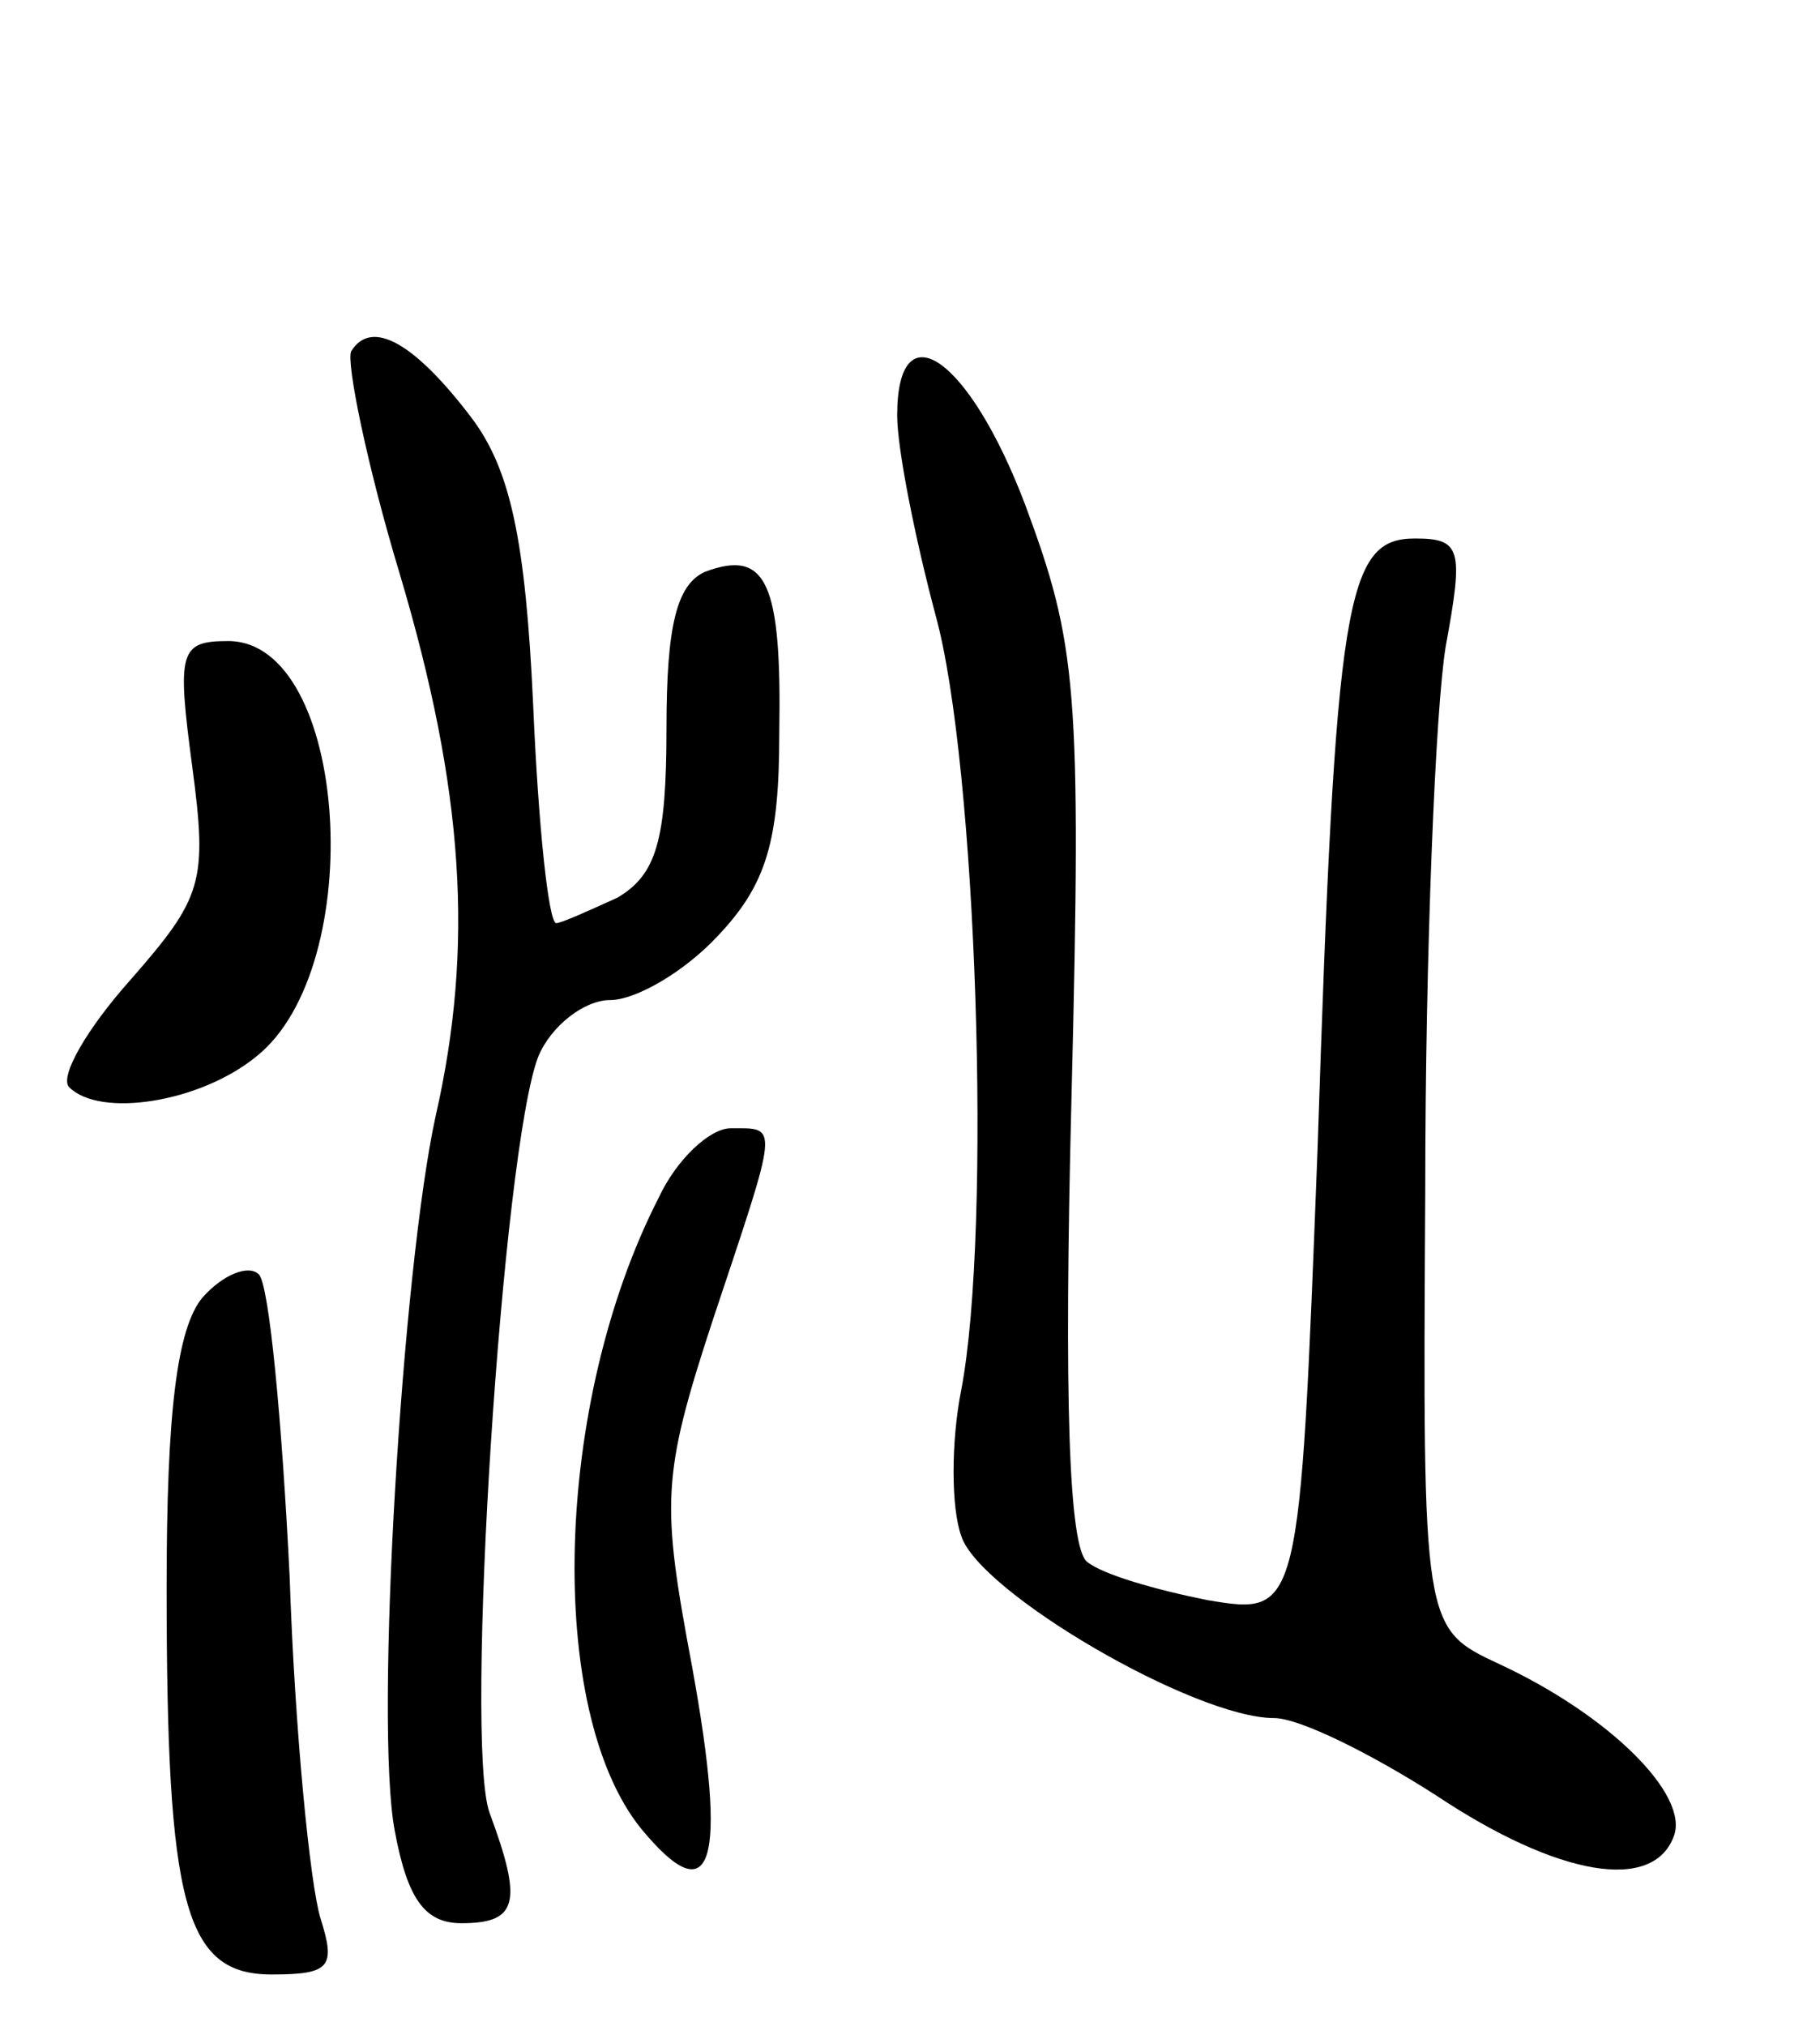 <svg version="1.0" xmlns="http://www.w3.org/2000/svg"
 width="71pt" height="79pt" viewBox="0 0 71 79"
 preserveAspectRatio="xMidYMid meet">
<g transform="translate(0,79) scale(0.1,-0.1)"
fill="#000000" stroke="none">
<path d="M137 653 c-2 -4 6 -44 19 -87 25 -84 29 -145 14 -211 -13 -59 -24
-237 -16 -279 5 -27 12 -36 26 -36 22 0 24 8 11 43 -10 27 5 259 19 295 5 12
18 22 28 22 10 0 29 11 42 25 19 20 24 37 24 79 1 59 -5 72 -29 63 -11 -5 -15
-21 -15 -61 0 -44 -4 -57 -19 -66 -11 -5 -22 -10 -24 -10 -3 0 -7 38 -9 85 -3
65 -9 92 -24 112 -22 29 -39 39 -47 26z"/>
<path d="M350 628 c0 -13 7 -48 15 -78 16 -58 22 -239 10 -302 -4 -20 -4 -46
0 -57 7 -22 91 -71 122 -71 10 0 38 -14 63 -30 48 -32 85 -38 93 -16 6 16 -25
47 -68 67 -30 14 -30 14 -29 184 0 94 4 189 8 213 7 38 6 42 -12 42 -27 0 -31
-23 -38 -238 -7 -182 -7 -182 -43 -176 -20 4 -41 10 -47 15 -7 6 -9 63 -6 181
4 160 2 177 -18 231 -22 58 -50 77 -50 35z"/>
<path d="M75 491 c6 -45 4 -51 -24 -83 -17 -19 -28 -38 -24 -42 12 -12 51 -6
73 12 44 35 36 162 -11 162 -19 0 -20 -4 -14 -49z"/>
<path d="M257 323 c-41 -80 -44 -200 -7 -246 28 -34 34 -14 20 63 -12 64 -12
74 8 135 26 78 26 75 7 75 -8 0 -21 -12 -28 -27z"/>
<path d="M79 284 c-10 -12 -14 -45 -14 -113 0 -124 7 -151 41 -151 23 0 25 3
19 22 -4 13 -10 73 -12 133 -3 61 -8 114 -12 118 -4 4 -14 0 -22 -9z"/>
</g>
</svg>
